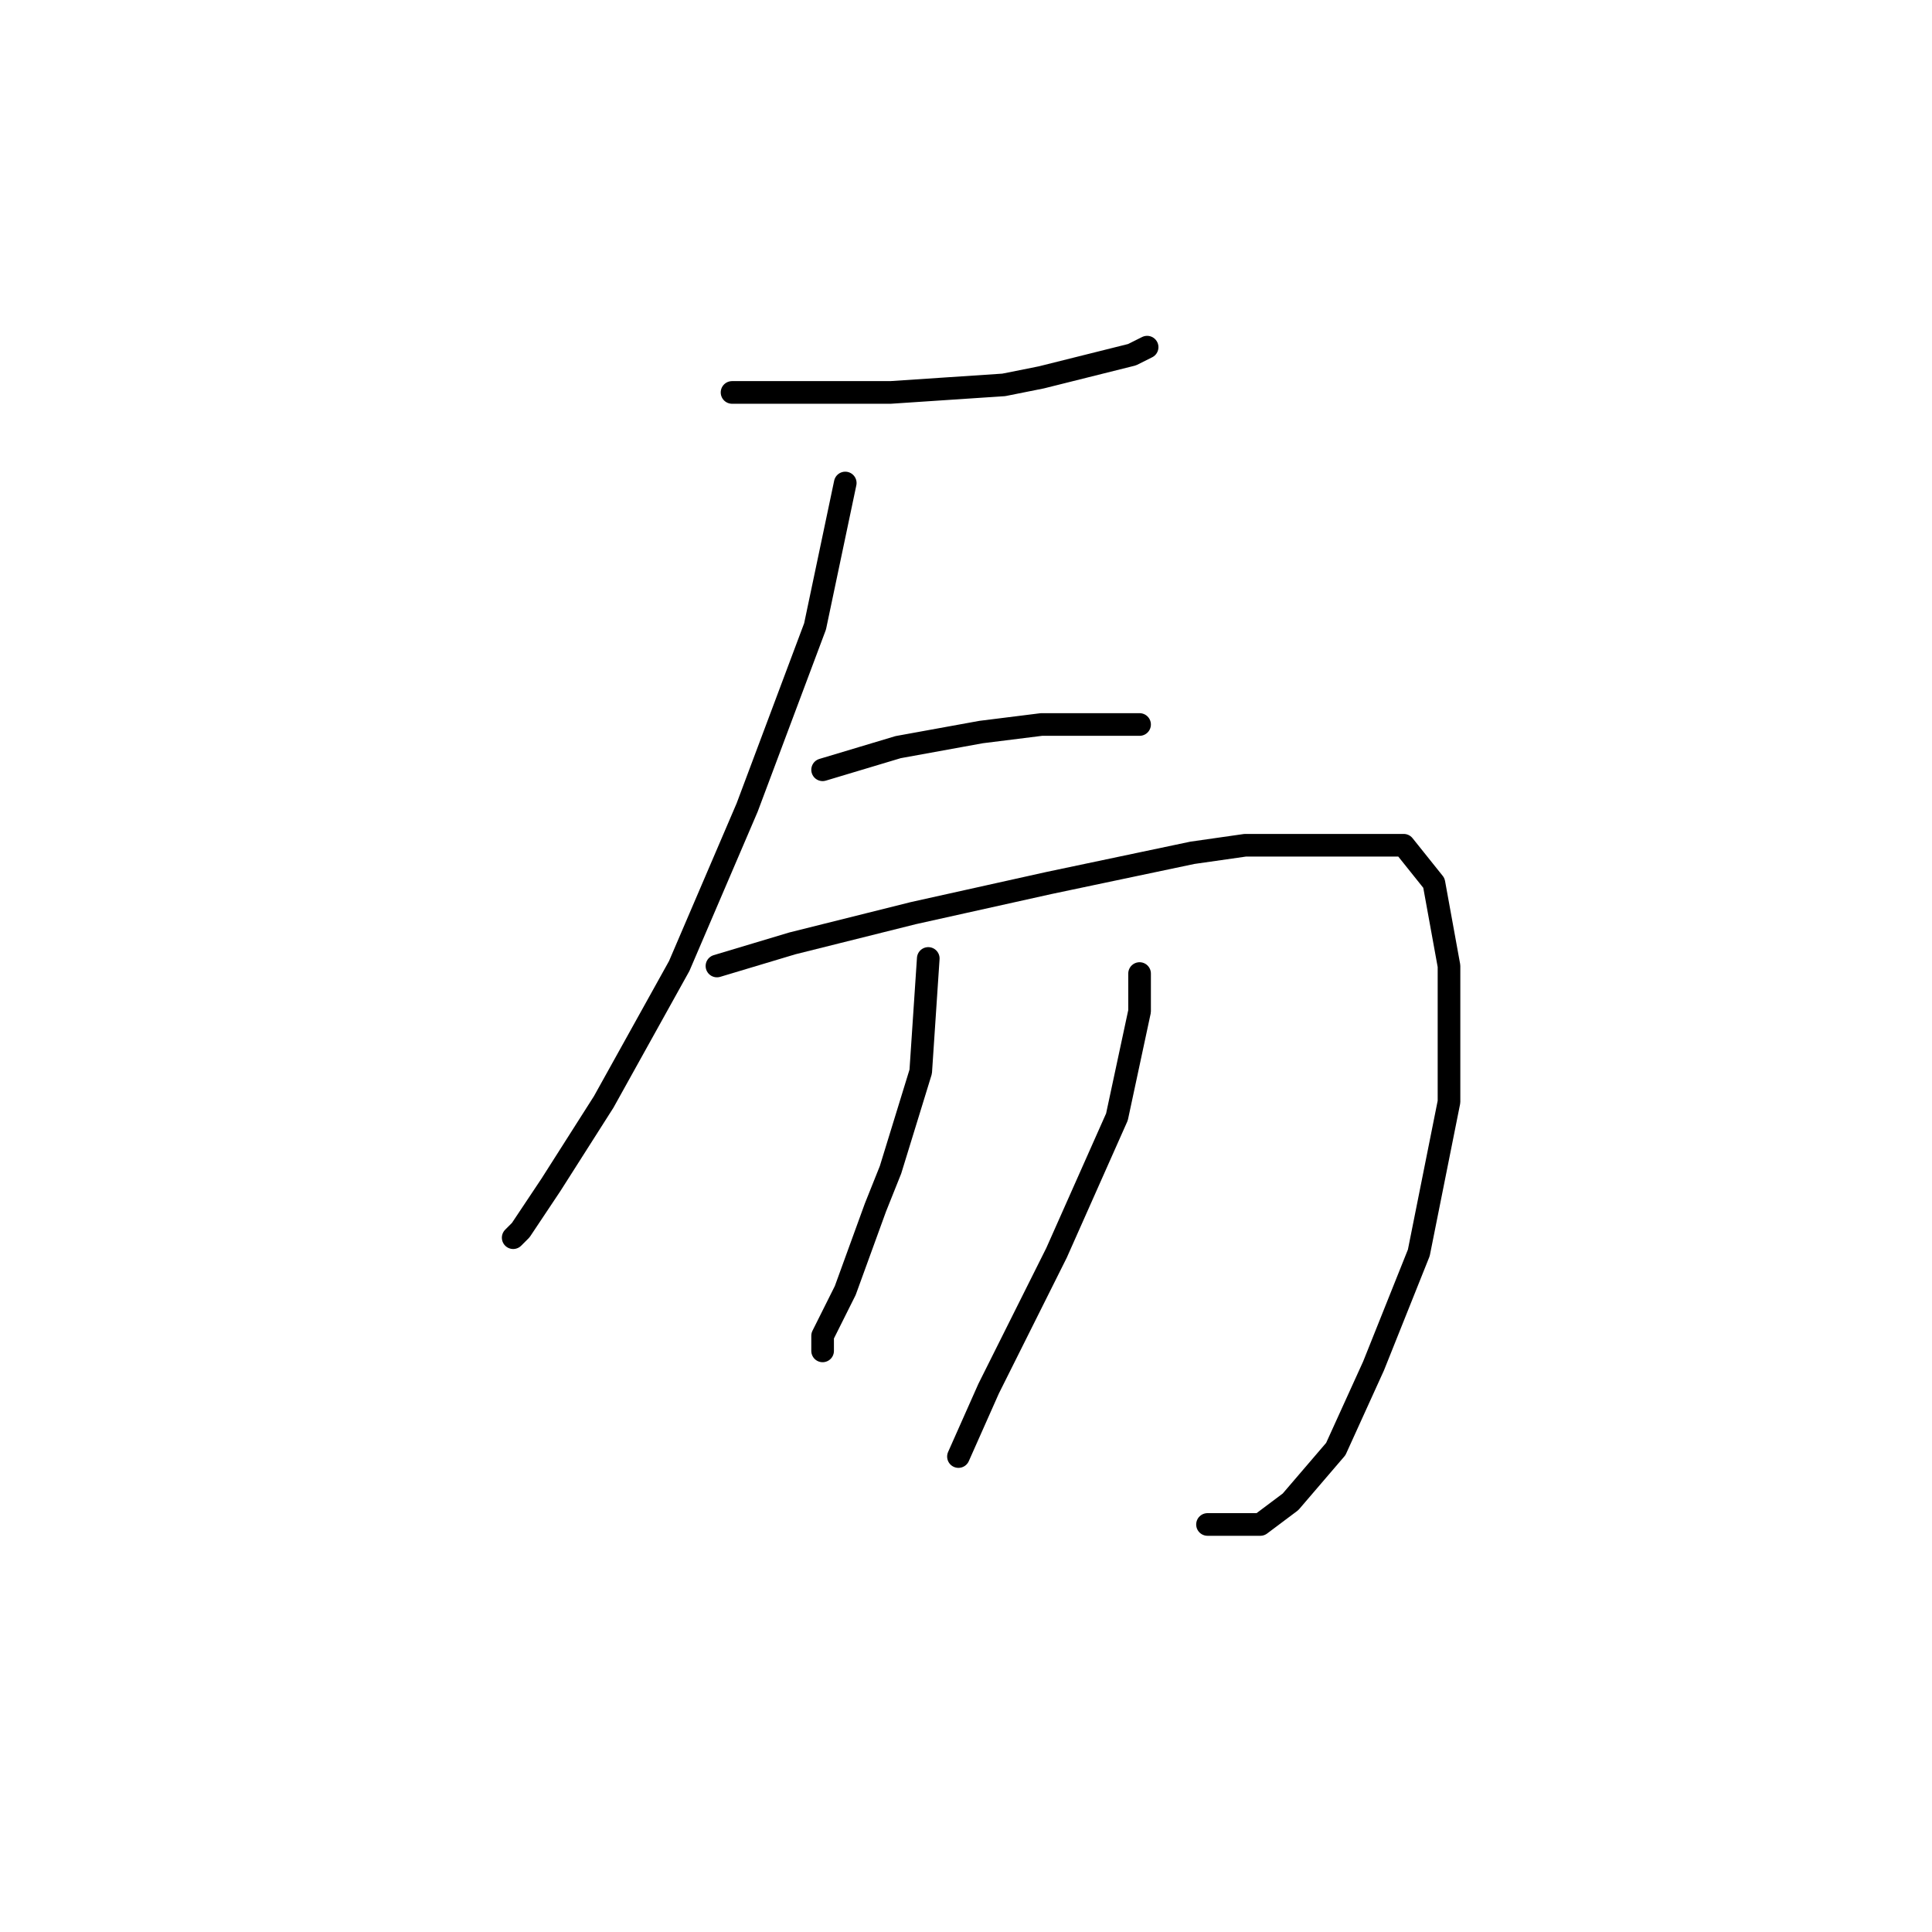 <?xml version="1.0" standalone="no"?>
    <svg width="256" height="256" xmlns="http://www.w3.org/2000/svg" version="1.1">
    <polyline stroke="black" stroke-width="3" stroke-linecap="round" fill="transparent" stroke-linejoin="round" points="97 52 118 52 133 51 138 50 150 47 152 46 152 46 " />
        <polyline stroke="black" stroke-width="3" stroke-linecap="round" fill="transparent" stroke-linejoin="round" points="112 64 108 83 99 107 90 128 80 146 73 157 69 163 68 164 68 164 " />
        <polyline stroke="black" stroke-width="3" stroke-linecap="round" fill="transparent" stroke-linejoin="round" points="109 102 119 99 130 97 138 96 144 96 148 96 150 96 151 96 151 96 " />
        <polyline stroke="black" stroke-width="3" stroke-linecap="round" fill="transparent" stroke-linejoin="round" points="95 128 105 125 121 121 139 117 158 113 165 112 178 112 186 112 190 117 192 128 192 146 188 166 182 181 177 192 171 199 167 202 160 202 160 202 " />
        <polyline stroke="black" stroke-width="3" stroke-linecap="round" fill="transparent" stroke-linejoin="round" points="123 127 122 142 118 155 116 160 112 171 109 177 109 179 109 179 " />
        <polyline stroke="black" stroke-width="3" stroke-linecap="round" fill="transparent" stroke-linejoin="round" points="151 129 151 134 148 148 140 166 131 184 127 193 127 193 " />
        </svg>